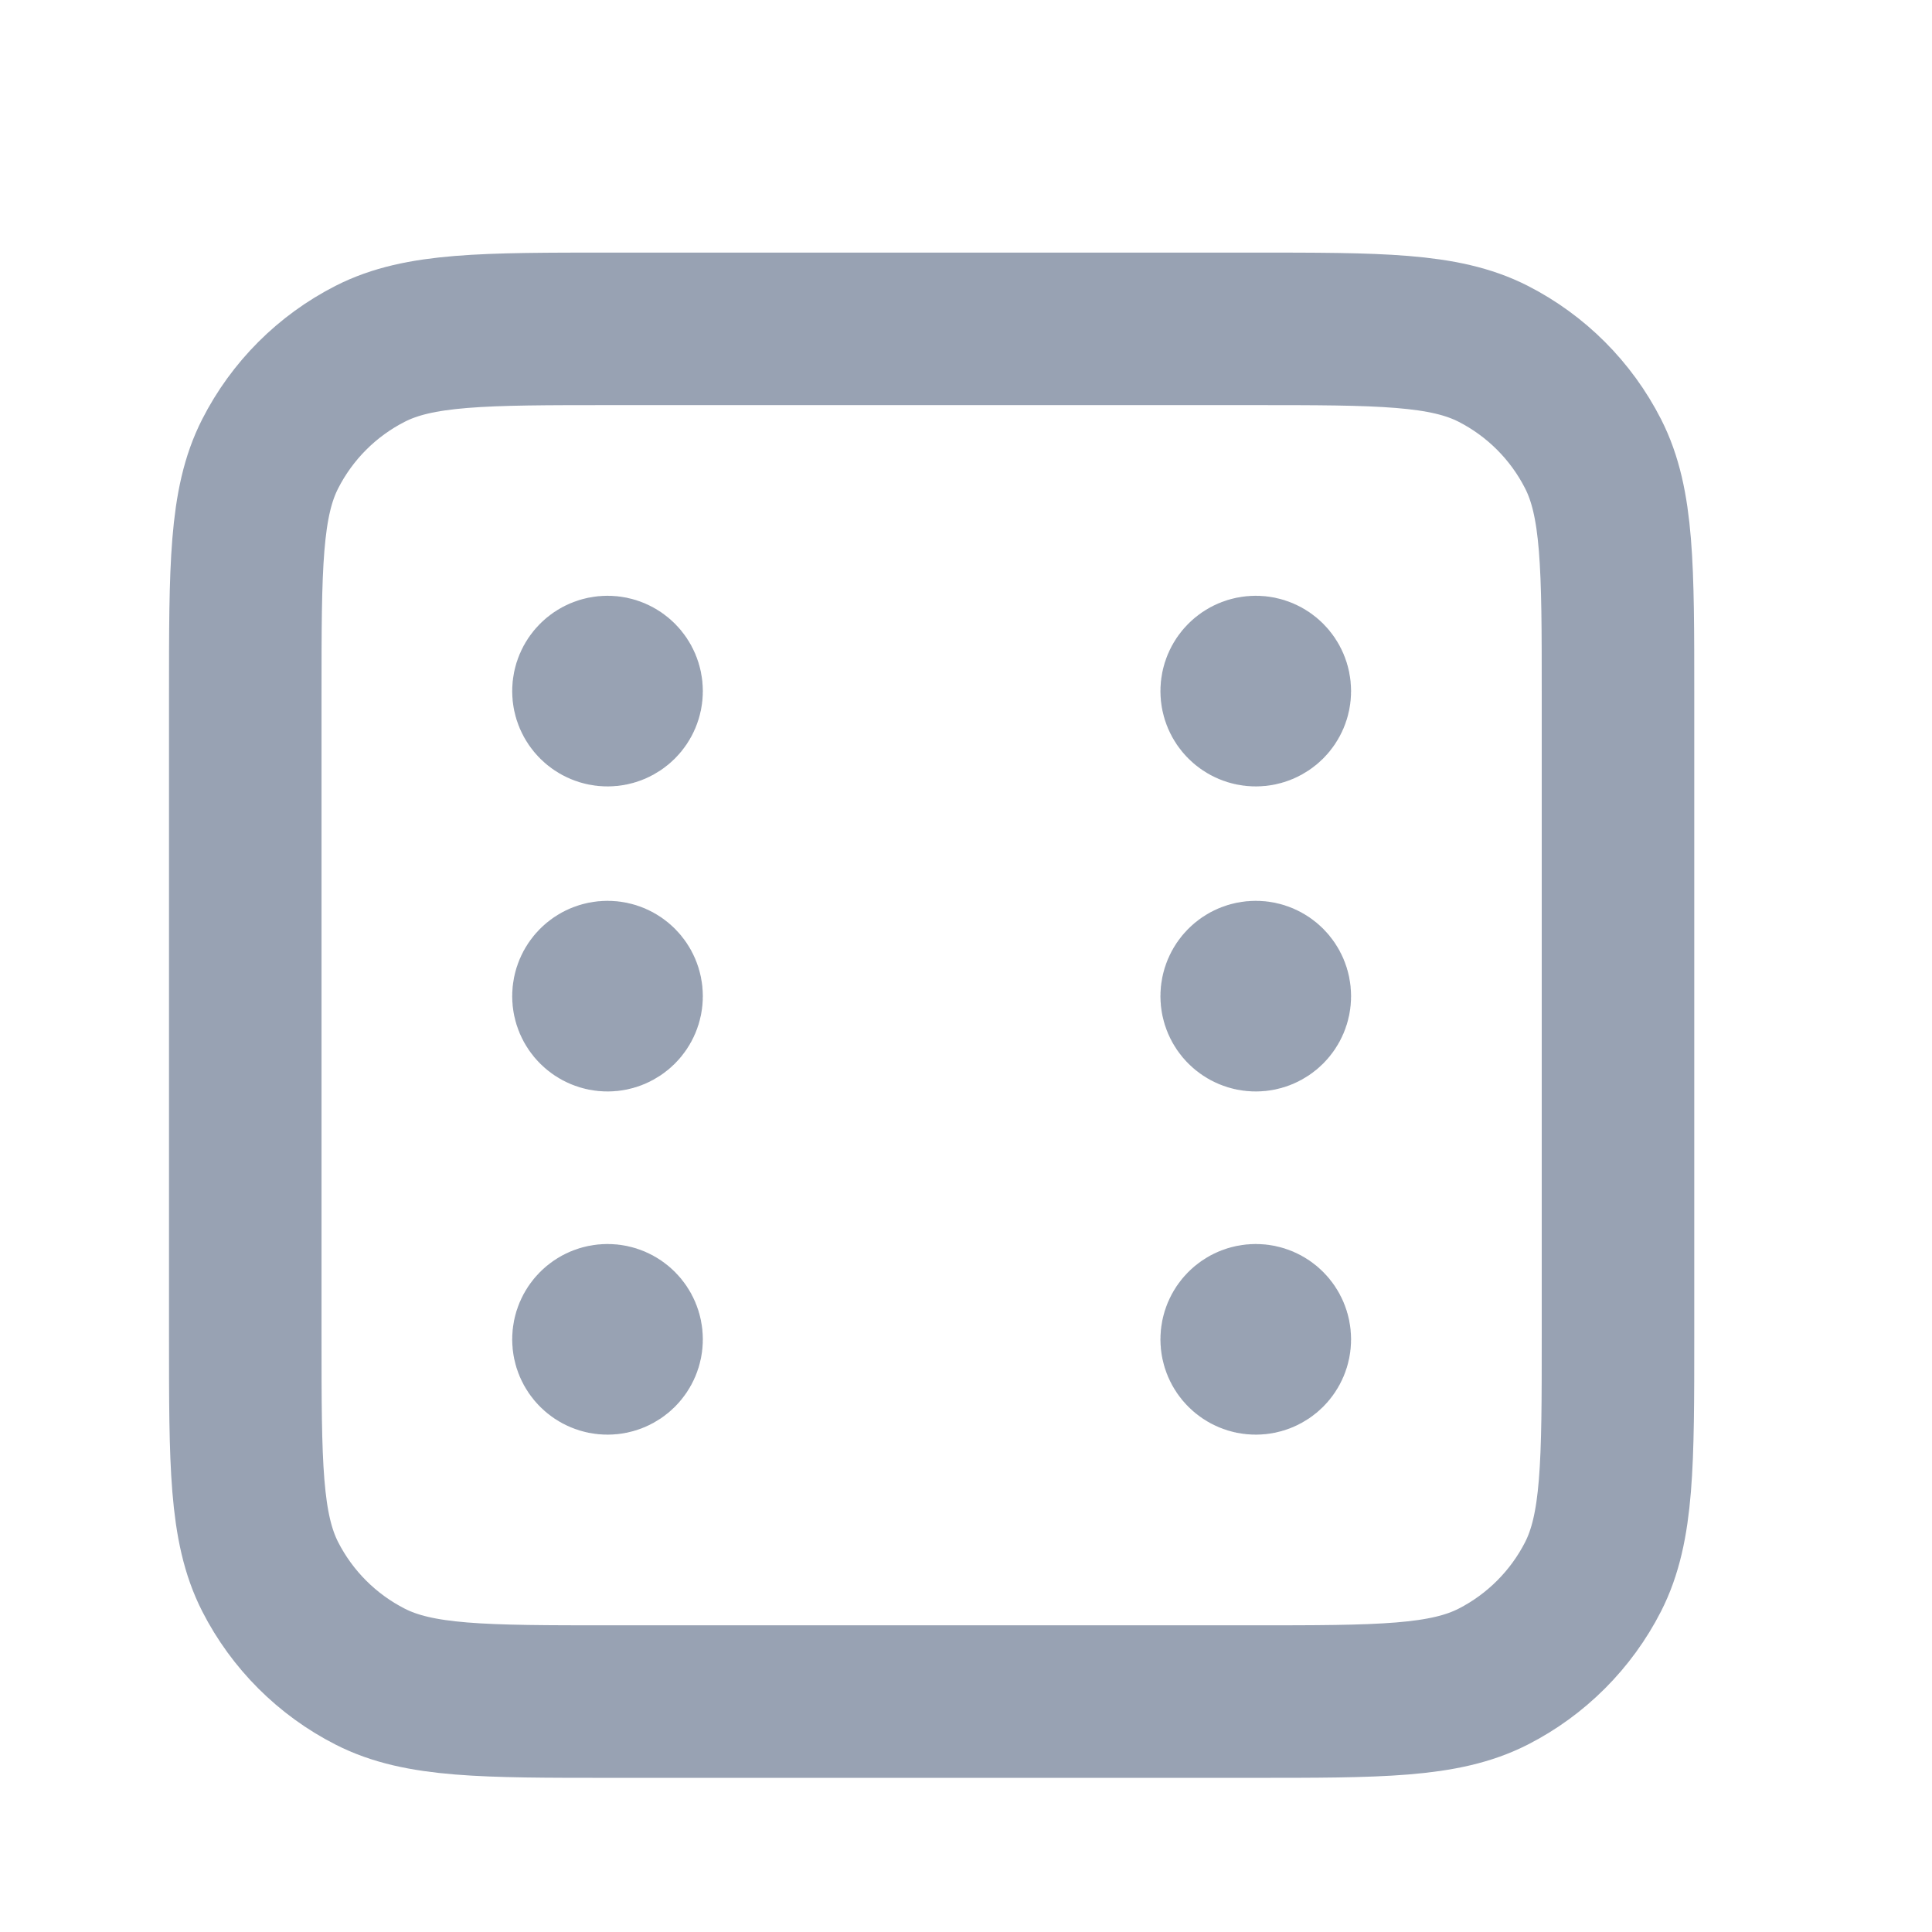 <svg width="19" height="19" viewBox="0 0 19 19" fill="none" xmlns="http://www.w3.org/2000/svg">
<path d="M12.35 6.797H12.353M12.35 9.797H12.353M12.35 13.172H12.353M5.975 6.797H5.978M5.975 9.797H5.978M5.975 13.172H5.978M6.012 16.734H12.312C13.572 16.734 14.202 16.734 14.684 16.489C15.107 16.273 15.451 15.929 15.667 15.506C15.912 15.024 15.912 14.394 15.912 13.134V6.834C15.912 5.574 15.912 4.944 15.667 4.463C15.451 4.039 15.107 3.695 14.684 3.479C14.202 3.234 13.572 3.234 12.312 3.234H6.012C4.752 3.234 4.122 3.234 3.641 3.479C3.217 3.695 2.873 4.039 2.657 4.463C2.412 4.944 2.412 5.574 2.412 6.834V13.134C2.412 14.394 2.412 15.024 2.657 15.506C2.873 15.929 3.217 16.273 3.641 16.489C4.122 16.734 4.752 16.734 6.012 16.734ZM12.537 6.797C12.537 6.9 12.453 6.984 12.35 6.984C12.246 6.984 12.162 6.9 12.162 6.797C12.162 6.693 12.246 6.609 12.35 6.609C12.453 6.609 12.537 6.693 12.537 6.797ZM12.537 9.797C12.537 9.9 12.453 9.984 12.35 9.984C12.246 9.984 12.162 9.9 12.162 9.797C12.162 9.693 12.246 9.609 12.35 9.609C12.453 9.609 12.537 9.693 12.537 9.797ZM12.537 13.172C12.537 13.275 12.453 13.359 12.35 13.359C12.246 13.359 12.162 13.275 12.162 13.172C12.162 13.068 12.246 12.984 12.35 12.984C12.453 12.984 12.537 13.068 12.537 13.172ZM6.162 6.797C6.162 6.9 6.078 6.984 5.975 6.984C5.871 6.984 5.787 6.9 5.787 6.797C5.787 6.693 5.871 6.609 5.975 6.609C6.078 6.609 6.162 6.693 6.162 6.797ZM6.162 9.797C6.162 9.9 6.078 9.984 5.975 9.984C5.871 9.984 5.787 9.9 5.787 9.797C5.787 9.693 5.871 9.609 5.975 9.609C6.078 9.609 6.162 9.693 6.162 9.797ZM6.162 13.172C6.162 13.275 6.078 13.359 5.975 13.359C5.871 13.359 5.787 13.275 5.787 13.172C5.787 13.068 5.871 12.984 5.975 12.984C6.078 12.984 6.162 13.068 6.162 13.172Z" stroke="#98A2B3" stroke-width="1.5" stroke-linecap="round" stroke-linejoin="round"/>
</svg>
